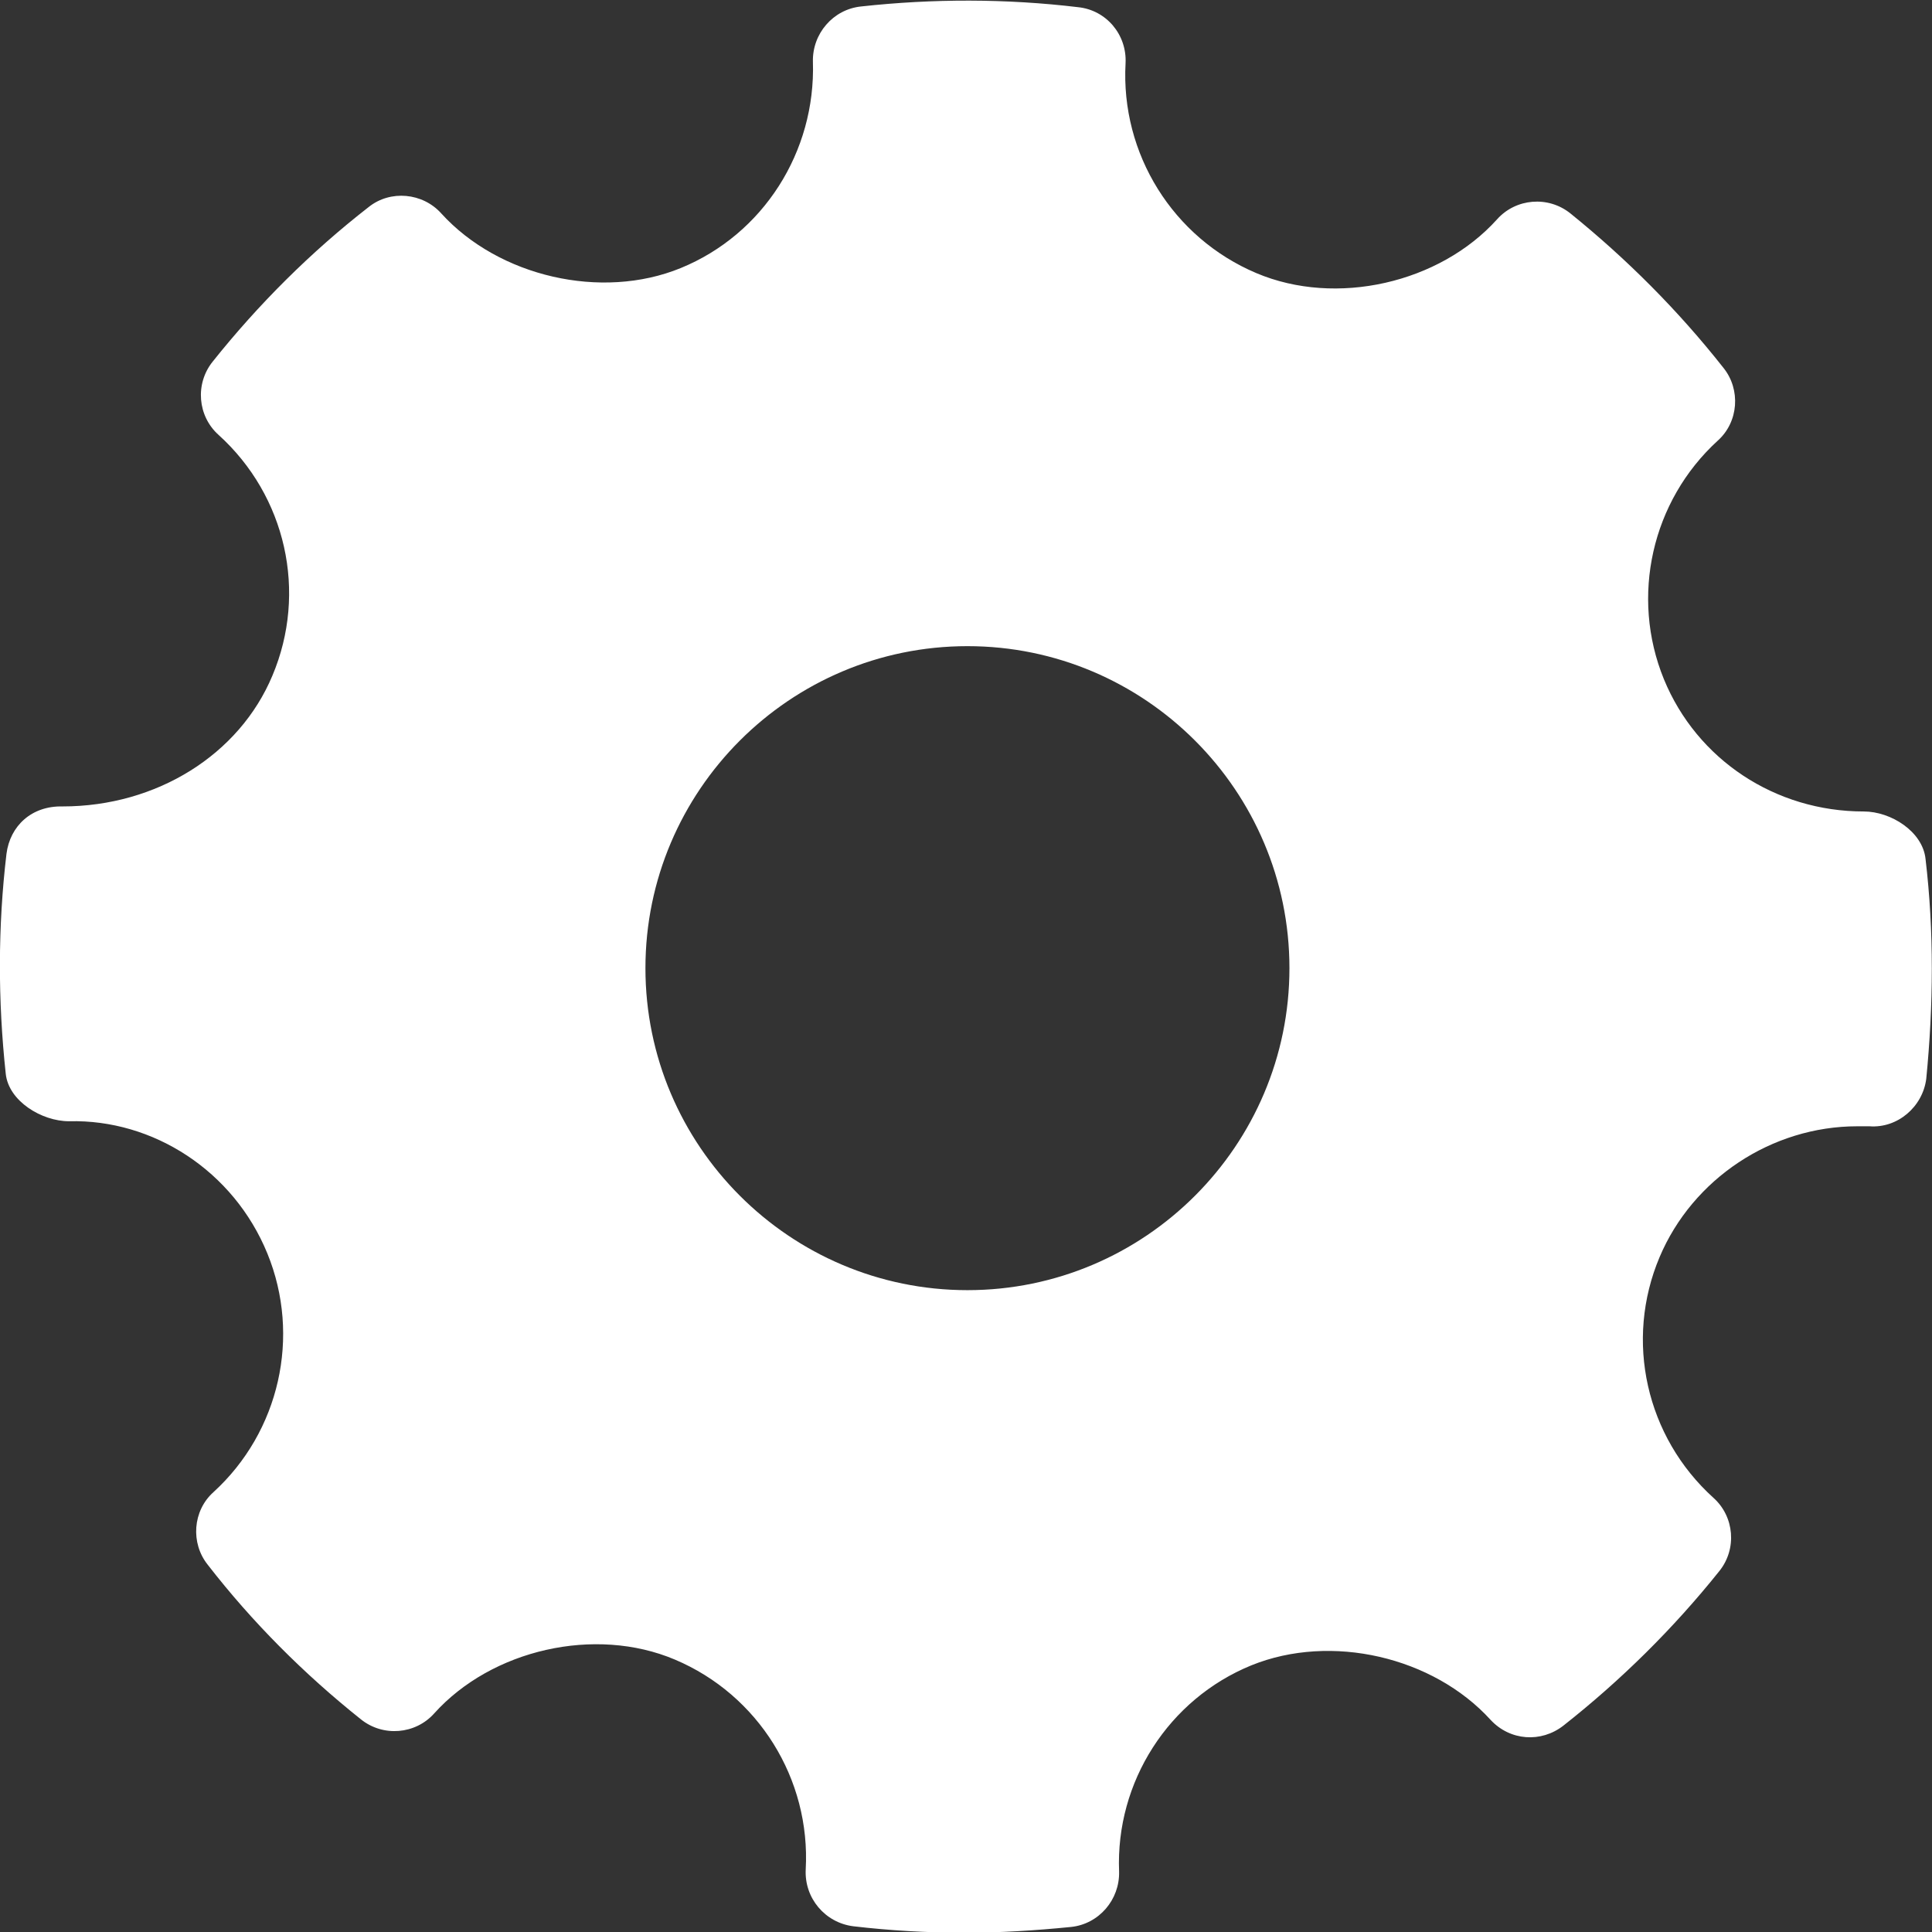 <?xml version="1.0" encoding="utf-8"?>
<!-- Generator: Adobe Illustrator 22.1.0, SVG Export Plug-In . SVG Version: 6.00 Build 0)  -->
<svg version="1.1" id="Capa_1" xmlns="http://www.w3.org/2000/svg" xmlns:xlink="http://www.w3.org/1999/xlink" x="0px" y="0px"
	 viewBox="0 0 268.8 268.8" style="enable-background:new 0 0 268.8 268.8;" xml:space="preserve">
<rect x="0" y="0" width="268.8" height="268.8" fill="#333333" stroke="none"/>
<style type="text/css">
	.st0{fill:#FFFFFF;}
</style>
<g id="Settings">
	<g>
		<path class="st0" d="M267.9,119.5c-0.4-3.8-4.8-6.6-8.6-6.6c-12.3,0-23.2-7.2-27.8-18.4c-4.7-11.5-1.7-24.8,7.5-33.2
			c2.9-2.6,3.2-7.1,0.8-10.1c-6.3-8-13.5-15.2-21.3-21.5c-3.1-2.5-7.6-2.1-10.2,0.8c-8,8.9-22.4,12.2-33.5,7.5
			c-11.6-4.9-18.9-16.6-18.2-29.2c0.2-4-2.7-7.4-6.6-7.8c-10-1.2-20.2-1.2-30.2-0.1c-3.9,0.4-6.8,3.8-6.7,7.7
			c0.4,12.5-6.9,24-18.4,28.7c-11,4.5-25.3,1.2-33.3-7.6c-2.6-2.9-7.1-3.3-10.1-0.9c-8.1,6.3-15.4,13.6-21.7,21.5
			c-2.5,3.1-2.1,7.6,0.8,10.2c9.4,8.5,12.4,21.9,7.5,33.5c-4.6,11-16.1,18.2-29.2,18.2c-4.3-0.1-7.3,2.7-7.8,6.6
			c-1.2,10.1-1.2,20.4-0.1,30.6c0.4,3.8,5,6.6,8.8,6.6c11.7-0.3,22.9,6.9,27.6,18.4c4.7,11.5,1.7,24.8-7.5,33.2
			c-2.9,2.6-3.2,7.1-0.8,10.1c6.2,8,13.4,15.2,21.3,21.5c3.1,2.5,7.6,2.1,10.2-0.8c8-8.9,22.4-12.2,33.5-7.5
			c11.6,4.9,18.9,16.6,18.2,29.2c-0.2,4,2.7,7.4,6.6,7.9c5.1,0.6,10.3,0.9,15.5,0.9c4.9,0,9.8-0.3,14.8-0.8c3.9-0.4,6.8-3.8,6.7-7.7
			c-0.5-12.5,6.9-24,18.4-28.7c11.1-4.5,25.3-1.2,33.3,7.6c2.7,2.9,7,3.2,10.1,0.8c8-6.3,15.3-13.5,21.7-21.5
			c2.5-3.1,2.1-7.6-0.8-10.2c-9.4-8.5-12.4-21.9-7.5-33.5c4.6-10.9,15.6-18.2,27.5-18.2l1.7,0c3.9,0.3,7.4-2.7,7.9-6.6
			C269,139.9,269.1,129.6,267.9,119.5z M134.6,179.5c-24.7,0-44.8-20.1-44.8-44.8c0-24.7,20.1-44.8,44.8-44.8
			c24.7,0,44.8,20.1,44.8,44.8C179.4,159.4,159.3,179.5,134.6,179.5z"/>
	</g>
</g>
</svg>
